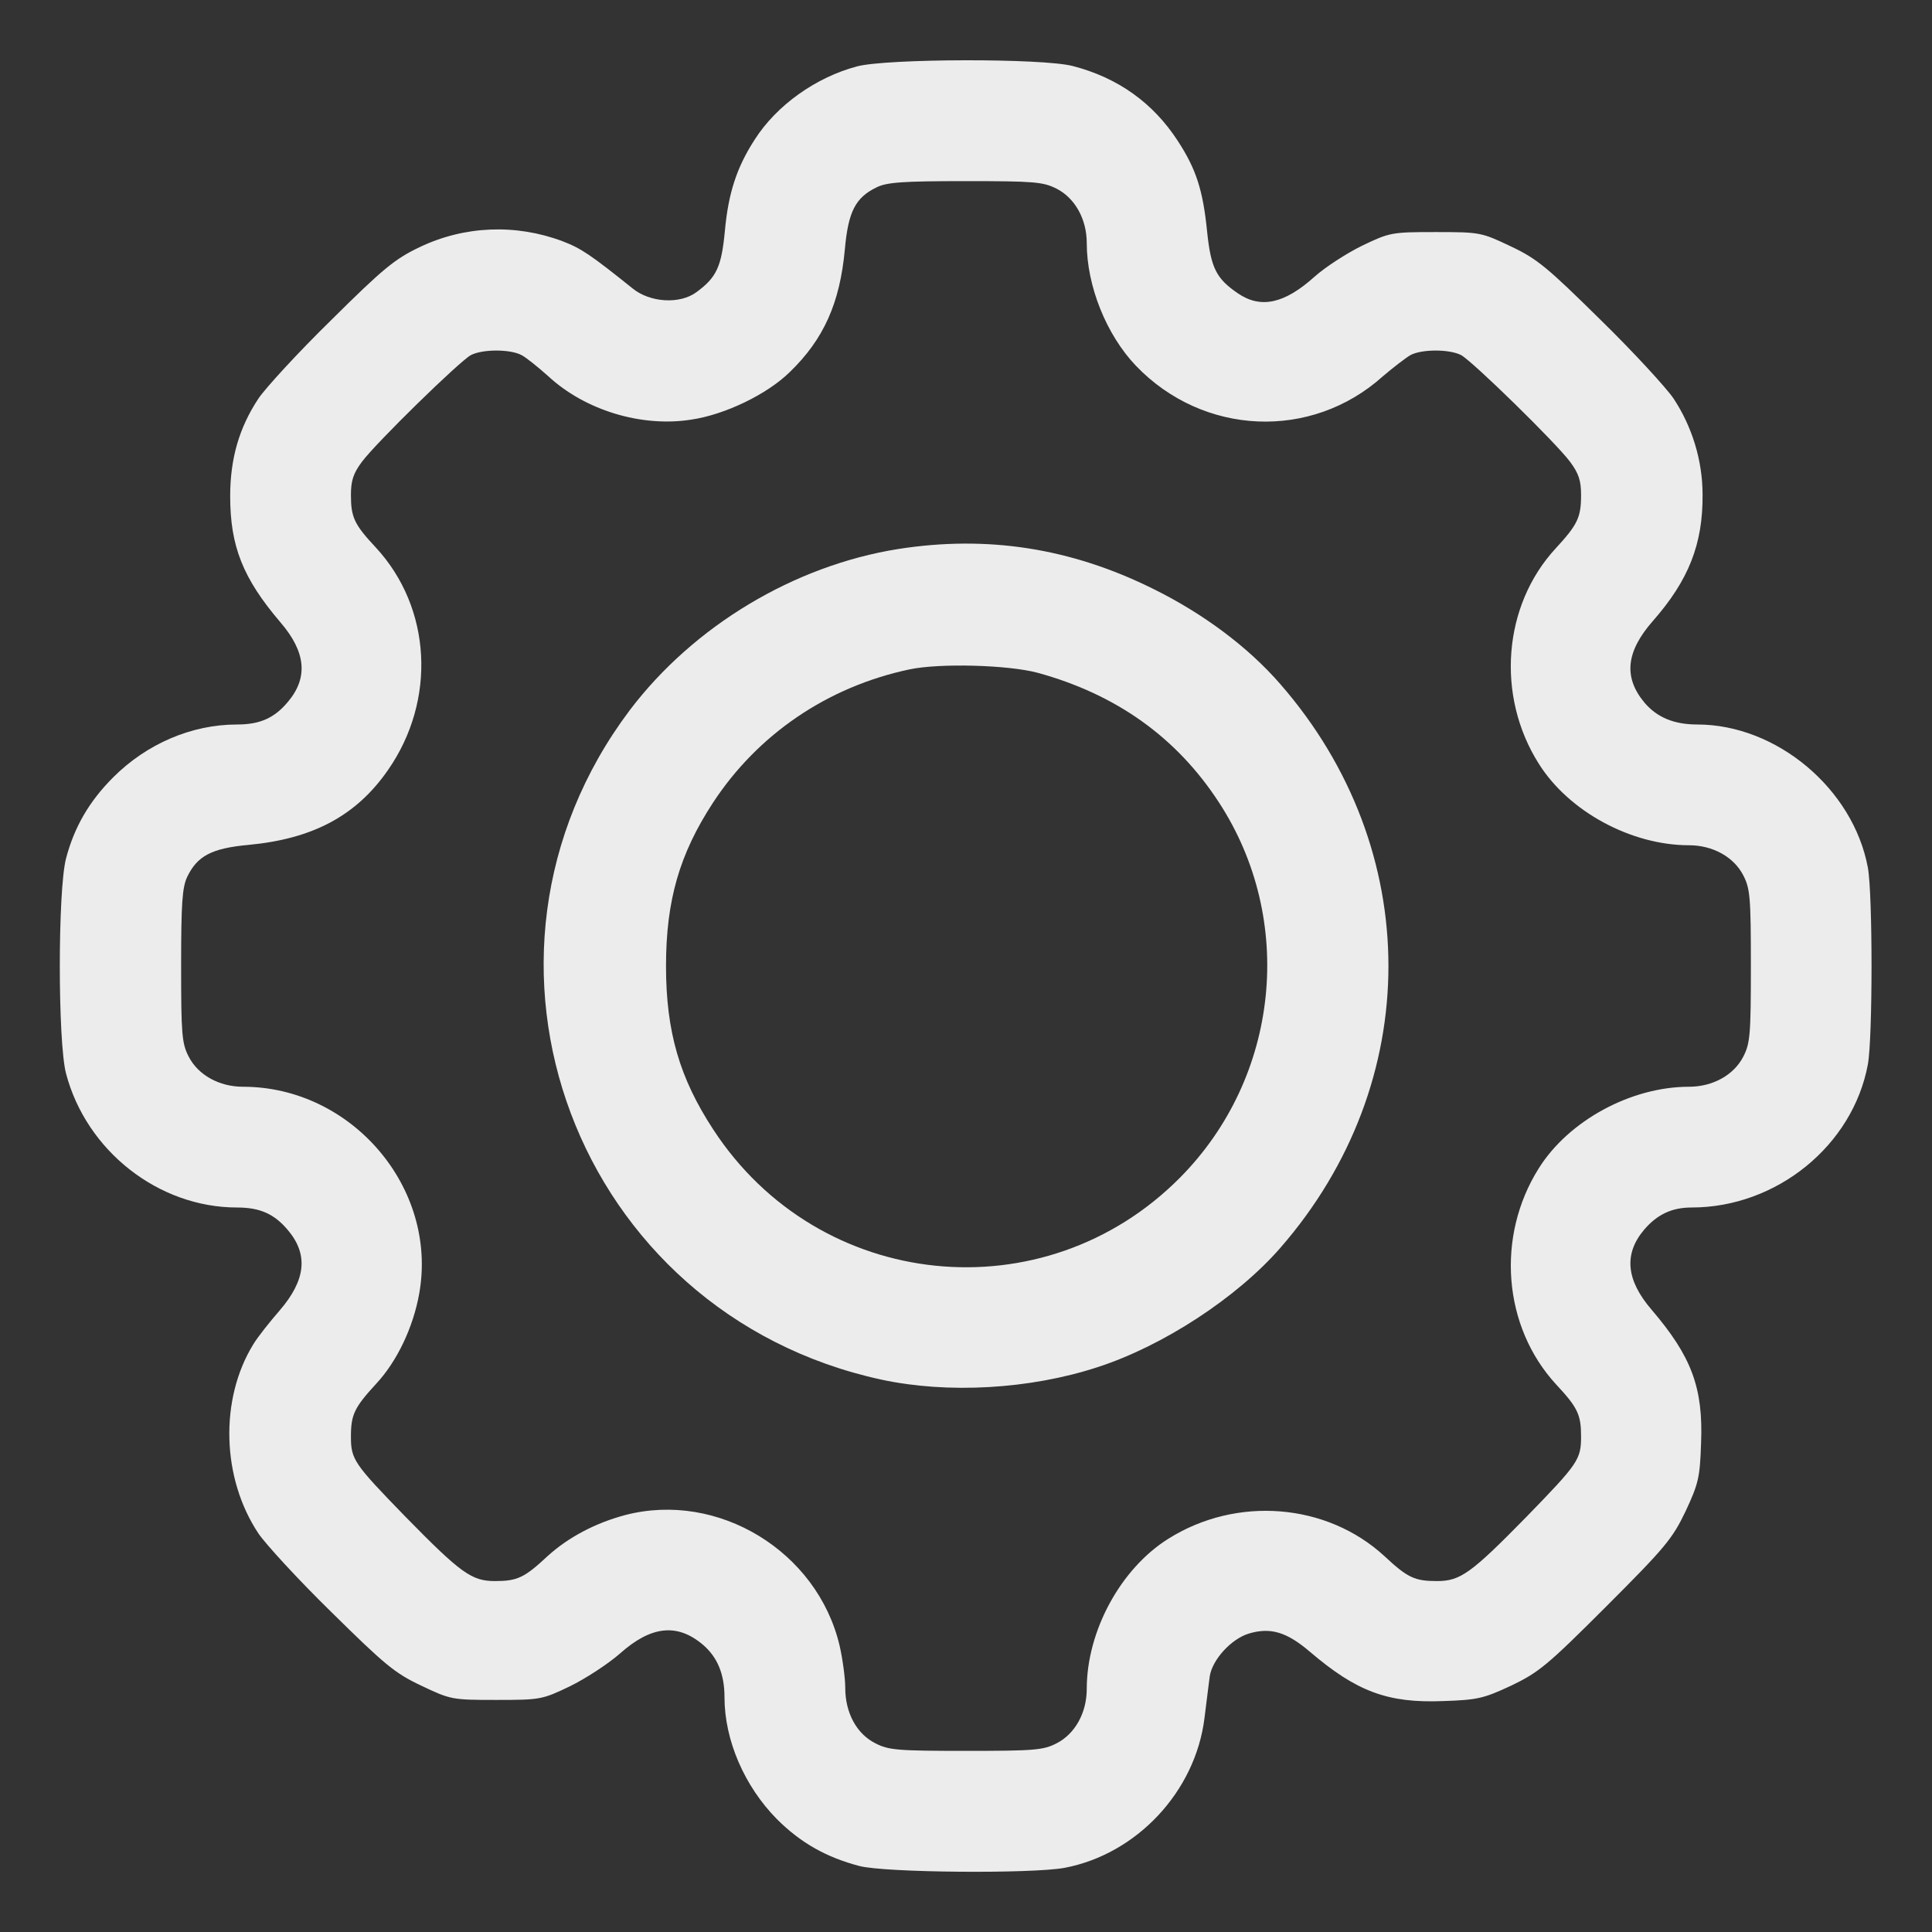 <svg xmlns="http://www.w3.org/2000/svg" version="1.0" width="512pt" height="512pt" viewBox="0 0 512 512" preserveAspectRatio="xMidYMid meet">

<rect x="0" y="0" width="512" height="512" fill="#333333" stroke="none"/>

<g transform="translate(0,512) scale(0.1,-0.1)" fill="#ececec" stroke="none">
<path d="M2271 4944 c-109 -29 -213 -103 -271 -194 -48 -74 -70 -143 -79 -242 -9 -95 -22 -123 -75 -162 -44 -33 -124 -28 -170 10 -111 89 -136 106 -186 125 -123 46 -259 41 -378 -16 -65 -31 -96 -56 -234 -193 -88 -86 -174 -180 -193 -208 -51 -77 -75 -159 -75 -259 0 -133 34 -218 133 -334 68 -79 74 -147 20 -211 -36 -43 -74 -60 -135 -60 -120 0 -239 -51 -328 -140 -63 -63 -103 -131 -125 -215 -22 -84 -22 -486 0 -570 54 -205 245 -355 453 -355 61 0 99 -17 135 -60 55 -65 47 -133 -22 -213 -26 -30 -58 -70 -70 -90 -89 -145 -84 -354 14 -501 19 -28 105 -122 193 -208 141 -139 168 -162 238 -195 78 -37 81 -38 199 -38 117 0 122 1 195 36 41 20 101 59 133 87 82 73 151 81 219 24 39 -33 58 -78 58 -140 0 -114 53 -236 139 -323 63 -63 131 -101 218 -124 68 -18 457 -21 544 -5 191 36 347 202 371 397 5 43 12 93 14 111 7 44 57 99 104 113 57 17 100 4 161 -48 124 -106 207 -137 354 -131 91 3 107 7 180 41 73 35 96 54 252 210 156 156 175 179 210 252 34 73 38 89 41 180 6 147 -25 230 -131 354 -68 79 -74 148 -20 212 35 41 74 59 126 59 225 0 427 164 467 379 13 70 13 452 0 522 -39 209 -242 379 -452 379 -62 0 -107 19 -140 58 -56 67 -49 135 22 216 95 108 133 204 132 335 0 91 -28 181 -77 255 -19 28 -105 122 -193 208 -141 139 -168 162 -238 195 -78 37 -81 38 -199 38 -117 0 -122 -1 -195 -36 -41 -20 -98 -57 -126 -82 -80 -72 -143 -86 -204 -44 -57 39 -71 67 -81 163 -11 110 -29 166 -78 241 -65 100 -158 167 -278 198 -80 21 -494 20 -572 -1z m529 -324 c49 -25 80 -81 80 -144 0 -114 52 -243 130 -325 178 -186 465 -199 655 -28 28 24 61 49 73 56 30 16 103 16 134 0 30 -16 252 -233 289 -283 23 -31 29 -50 29 -88 0 -59 -9 -78 -67 -141 -140 -151 -159 -391 -45 -571 79 -126 244 -216 398 -216 63 0 119 -31 144 -80 18 -35 20 -58 20 -240 0 -182 -2 -205 -20 -240 -25 -49 -81 -80 -144 -80 -154 0 -319 -90 -398 -216 -114 -181 -95 -420 46 -573 57 -61 66 -80 66 -138 0 -61 -8 -72 -144 -212 -148 -151 -176 -171 -238 -171 -59 0 -78 9 -139 66 -153 141 -392 160 -573 46 -126 -79 -216 -244 -216 -398 0 -63 -31 -119 -80 -144 -35 -18 -58 -20 -240 -20 -182 0 -205 2 -240 20 -50 25 -80 81 -80 147 0 26 -7 77 -15 112 -59 250 -322 410 -568 346 -79 -21 -151 -59 -206 -109 -61 -57 -80 -66 -139 -66 -62 0 -90 20 -238 171 -136 140 -144 151 -144 212 0 58 9 77 67 140 55 59 98 149 114 239 50 280 -179 548 -467 548 -63 0 -119 31 -144 80 -18 35 -20 58 -20 241 0 165 3 207 16 235 27 56 65 76 163 85 170 16 285 77 369 198 129 185 116 430 -32 590 -57 61 -66 80 -66 139 0 38 6 57 29 88 37 50 259 267 289 283 31 16 104 16 134 0 12 -6 44 -32 71 -56 97 -90 247 -136 379 -115 89 13 201 67 261 126 90 87 133 183 146 326 9 99 28 136 83 163 27 14 70 17 236 17 184 0 206 -2 242 -20z" fill="#ececec"/>
<path d="M2380 3665 c-276 -44 -542 -204 -711 -427 -496 -659 -143 -1598 666 -1774 176 -38 394 -26 574 33 173 56 369 184 484 316 382 438 382 1056 0 1494 -85 98 -204 187 -338 253 -218 108 -439 142 -675 105z m370 -328 c208 -57 368 -171 480 -343 204 -312 161 -728 -102 -994 -360 -364 -958 -303 -1238 127 -89 136 -125 259 -125 433 0 174 36 297 124 432 119 182 304 308 521 354 80 17 262 12 340 -9z" fill="#ececec"/>
</g>
</svg>